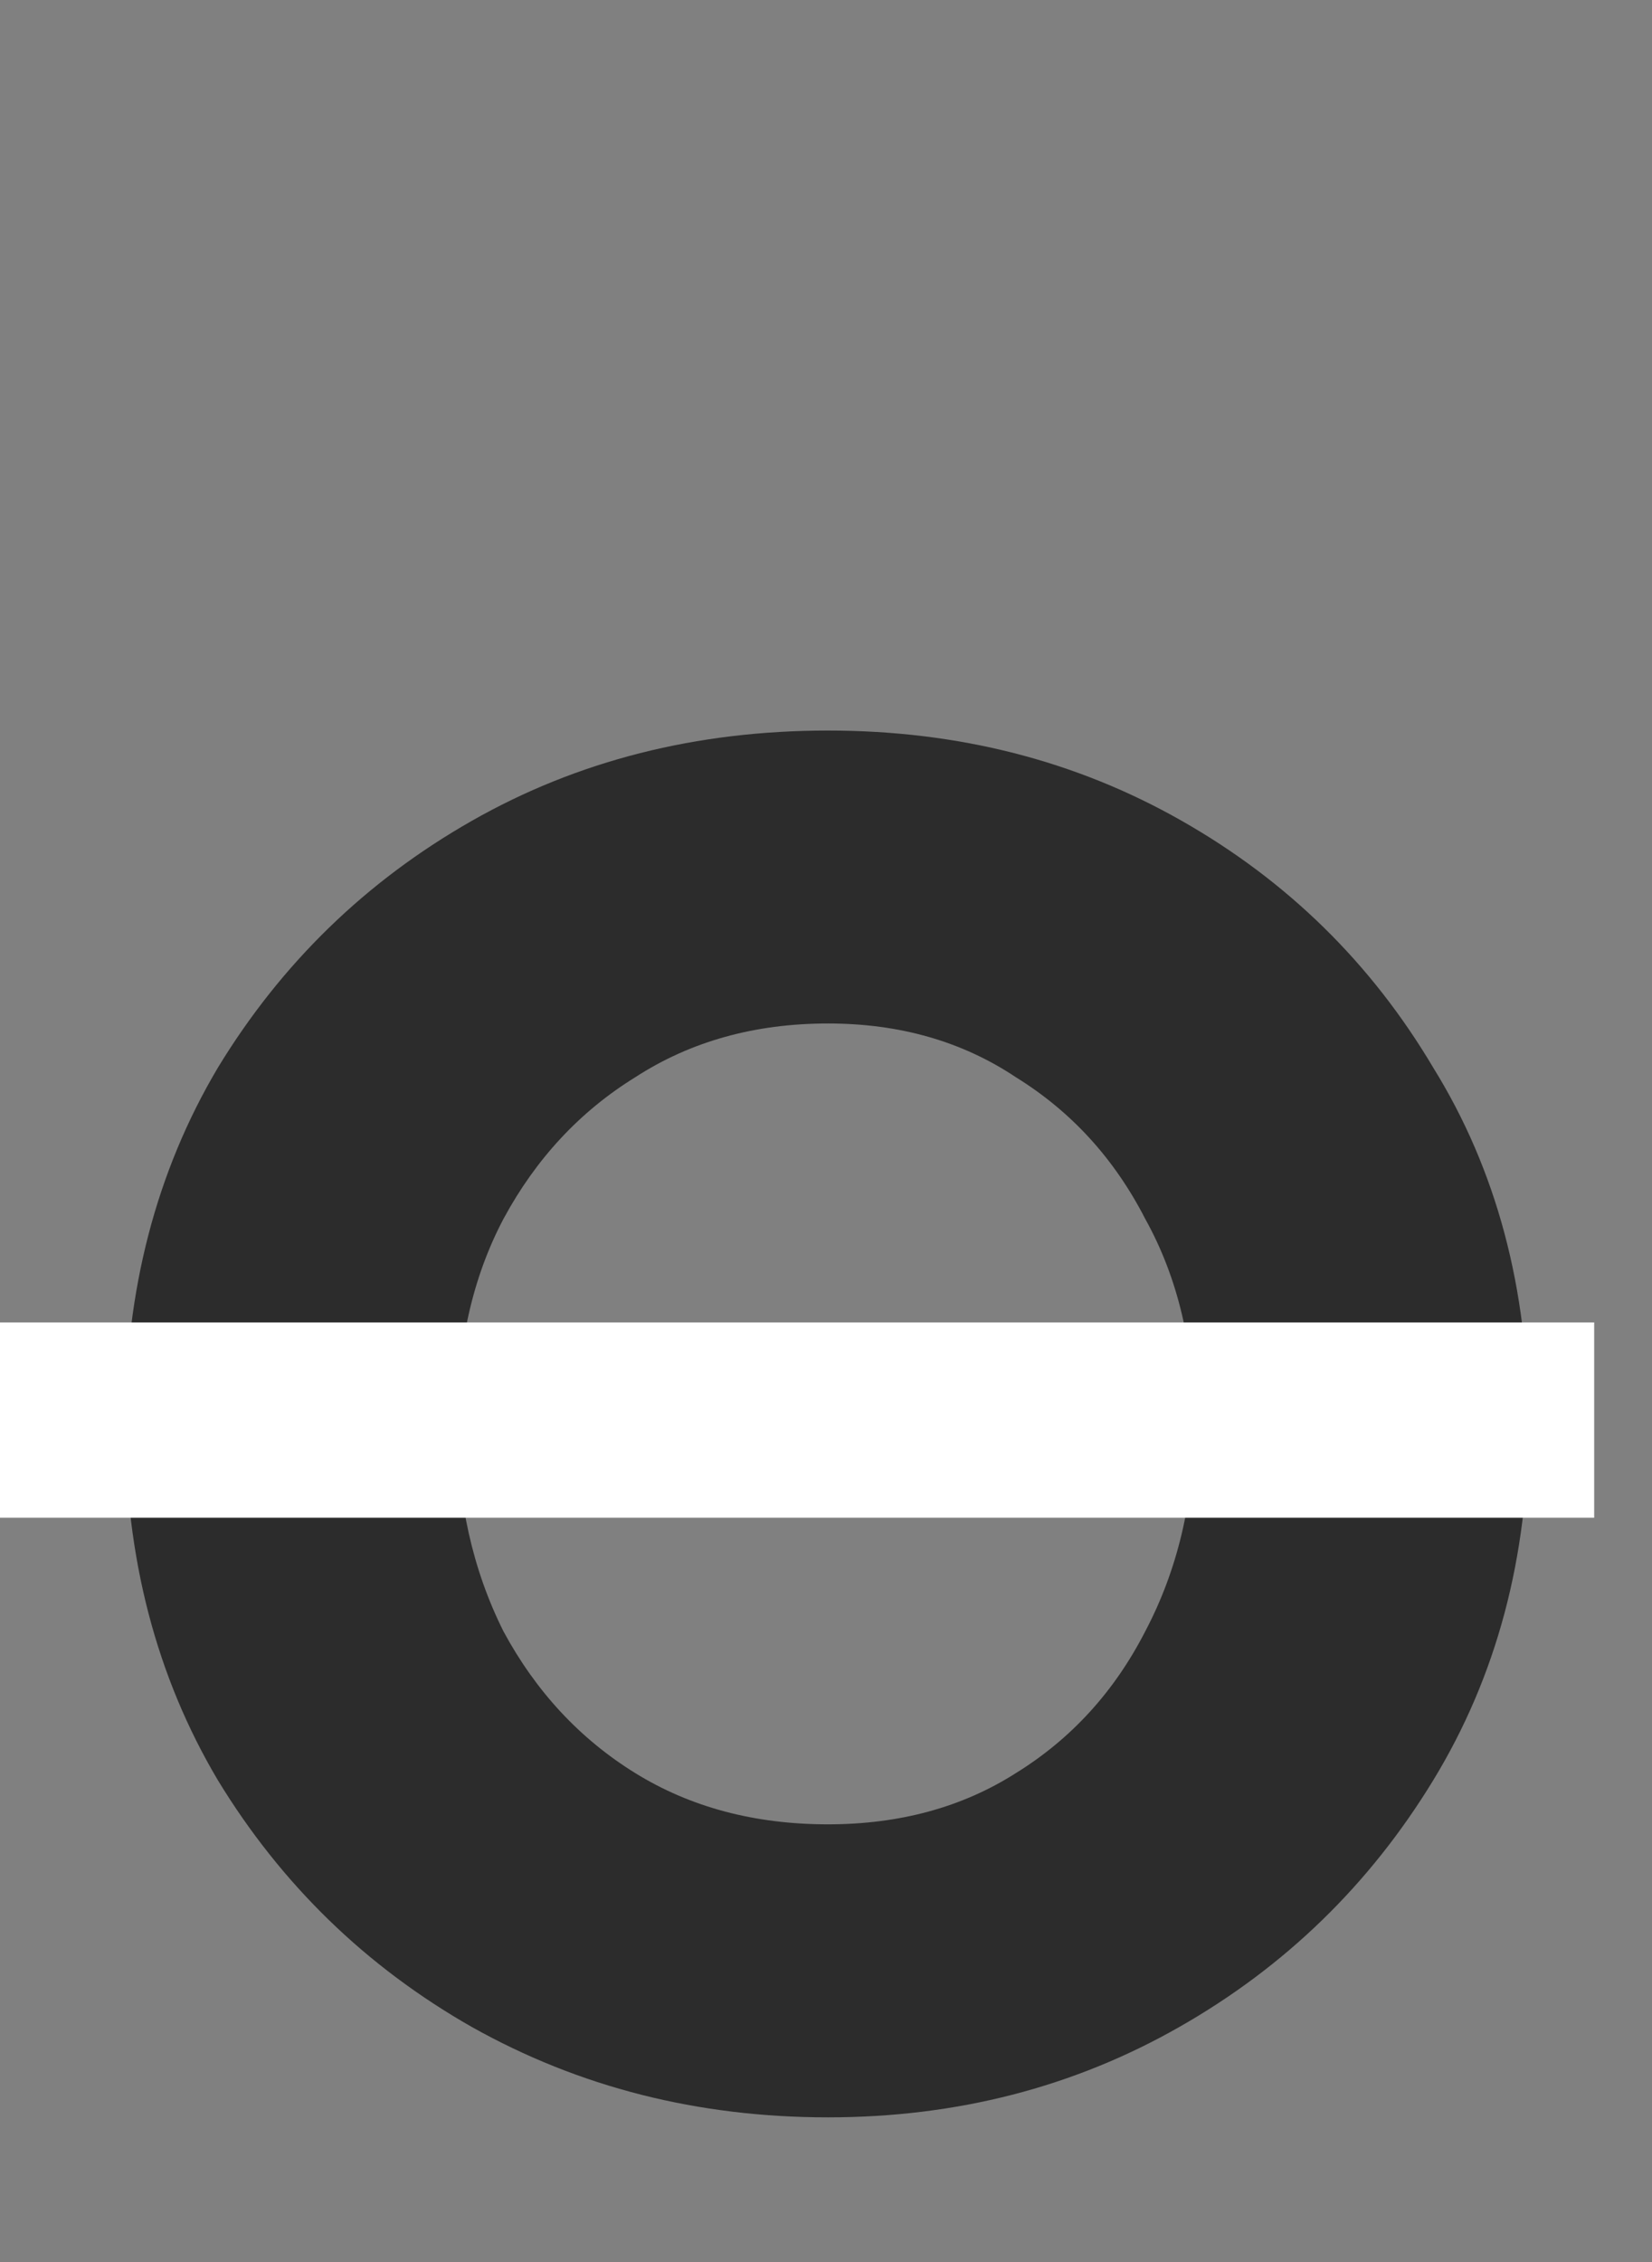 <svg width="19" height="26" viewBox="0 0 19 26" fill="none" xmlns="http://www.w3.org/2000/svg">
<rect x="0" y="0" width="19" height="26" fill="#808080" stroke="none"/>
<path d="M9.523 24.337C8.027 24.337 6.661 23.991 5.426 23.298C4.21 22.606 3.237 21.661 2.507 20.464C1.796 19.267 1.441 17.901 1.441 16.367C1.441 14.833 1.796 13.467 2.507 12.27C3.237 11.072 4.21 10.127 5.426 9.435C6.642 8.743 8.008 8.397 9.523 8.397C11.02 8.397 12.376 8.743 13.592 9.435C14.809 10.127 15.772 11.072 16.483 12.27C17.213 13.448 17.577 14.814 17.577 16.367C17.577 17.901 17.213 19.267 16.483 20.464C15.753 21.661 14.78 22.606 13.564 23.298C12.348 23.991 11.001 24.337 9.523 24.337ZM9.523 20.969C10.346 20.969 11.067 20.773 11.684 20.38C12.32 19.987 12.816 19.444 13.171 18.752C13.546 18.041 13.733 17.246 13.733 16.367C13.733 15.469 13.546 14.683 13.171 14.009C12.816 13.317 12.32 12.775 11.684 12.382C11.067 11.97 10.346 11.764 9.523 11.764C8.681 11.764 7.942 11.97 7.306 12.382C6.67 12.775 6.165 13.317 5.791 14.009C5.435 14.683 5.258 15.469 5.258 16.367C5.258 17.246 5.435 18.041 5.791 18.752C6.165 19.444 6.67 19.987 7.306 20.38C7.942 20.773 8.681 20.969 9.523 20.969Z" fill="#2C2C2C"/>
<rect y="15.2" width="18.335" height="2.245" fill="white"/>
</svg>
